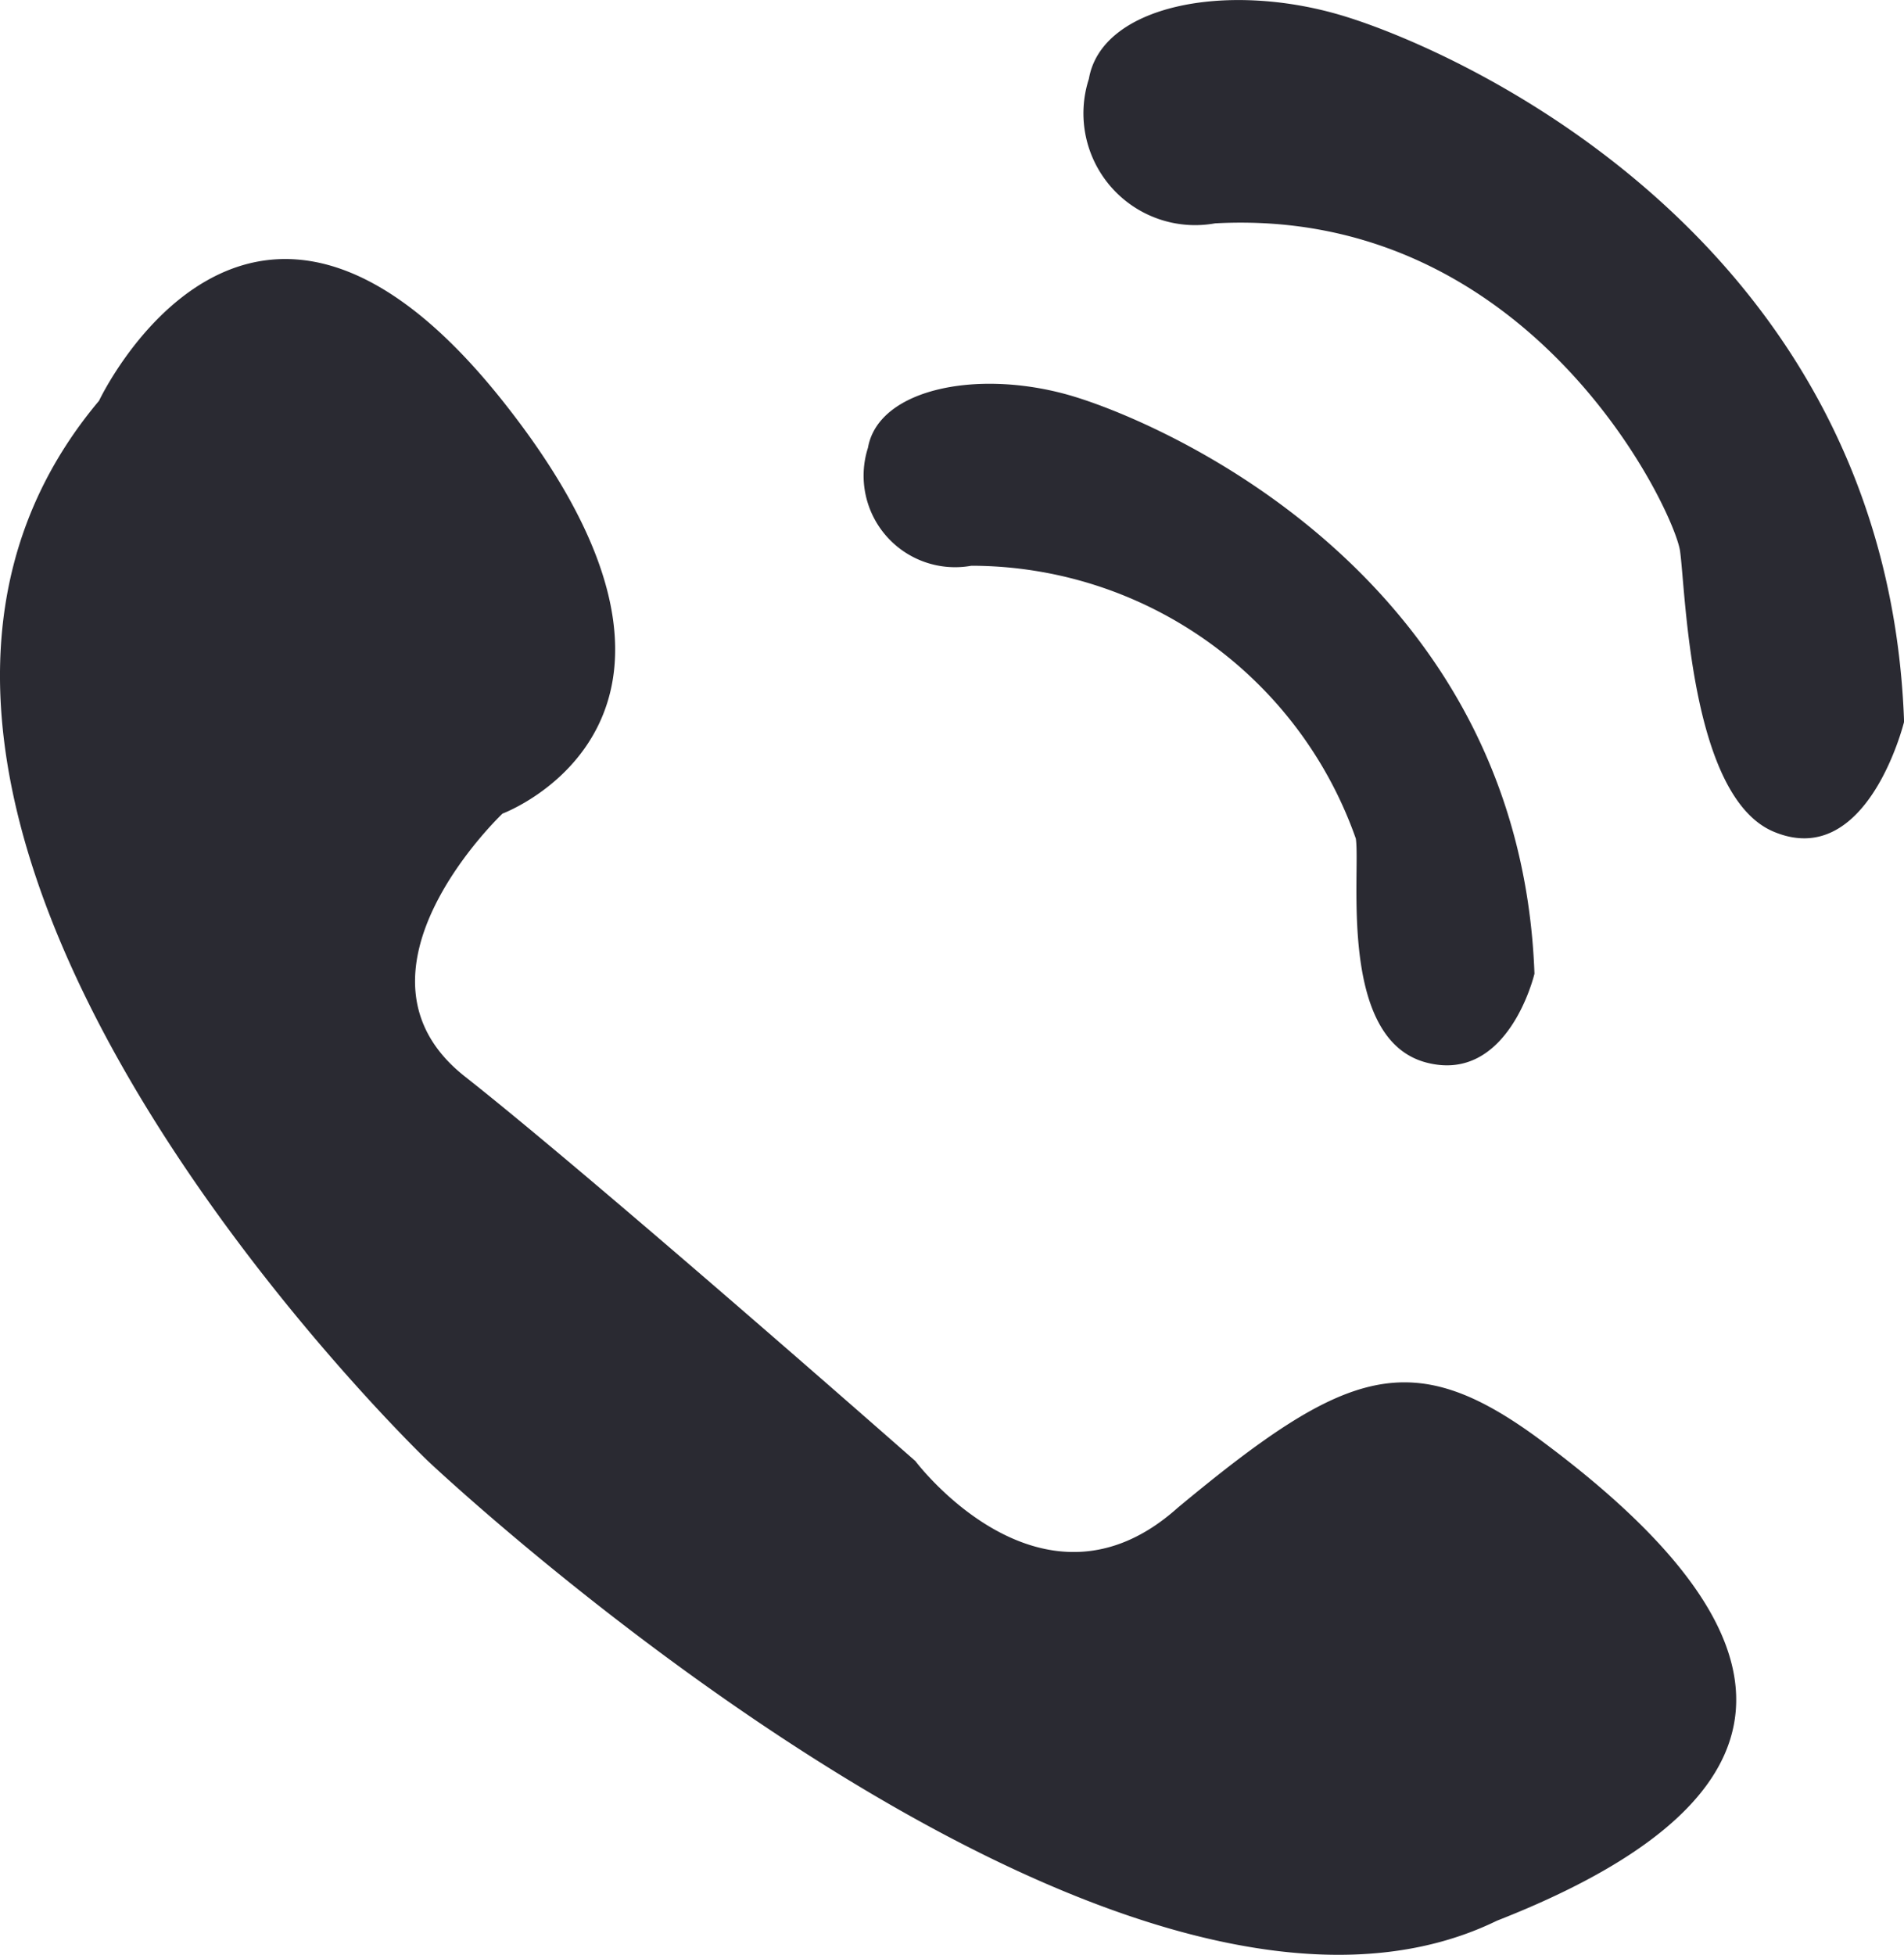 <svg xmlns="http://www.w3.org/2000/svg" width="21.934" height="22.511" viewBox="0 0 21.934 22.511">
  <path id="路径_38" data-name="路径 38" d="M41.061,28.759s1.728-3.672,4.648,0,0,4.754,0,4.754-1.943,1.838-.433,3.028,5.189,4.428,5.189,4.428,1.456,1.941,3.022.538c1.946-1.616,2.7-1.888,4.213-.755,2.637,1.966,3.461,3.945-.535,5.51-4.431,2.161-12.317-5.295-12.317-5.295S37.065,33.513,41.061,28.759Zm10.049,1.9A1.054,1.054,0,0,1,49.919,29.3c.122-.69,1.3-.917,2.378-.588s5.134,2.1,5.3,6.645c0,0-.3,1.274-1.249,1.022-1.02-.271-.752-2.2-.809-2.578A4.7,4.7,0,0,0,51.11,30.659Zm2.807-3.943a1.287,1.287,0,0,1-1.453-1.664c.146-.849,1.588-1.126,2.914-.73s6.281,2.58,6.477,8.134c0,0-.425,1.733-1.515,1.26-.954-.42-1-2.764-1.066-3.227S57.562,26.517,53.917,26.716Z" transform="translate(-39.92 -24.144)" fill="#2a2a32"/>
</svg>
